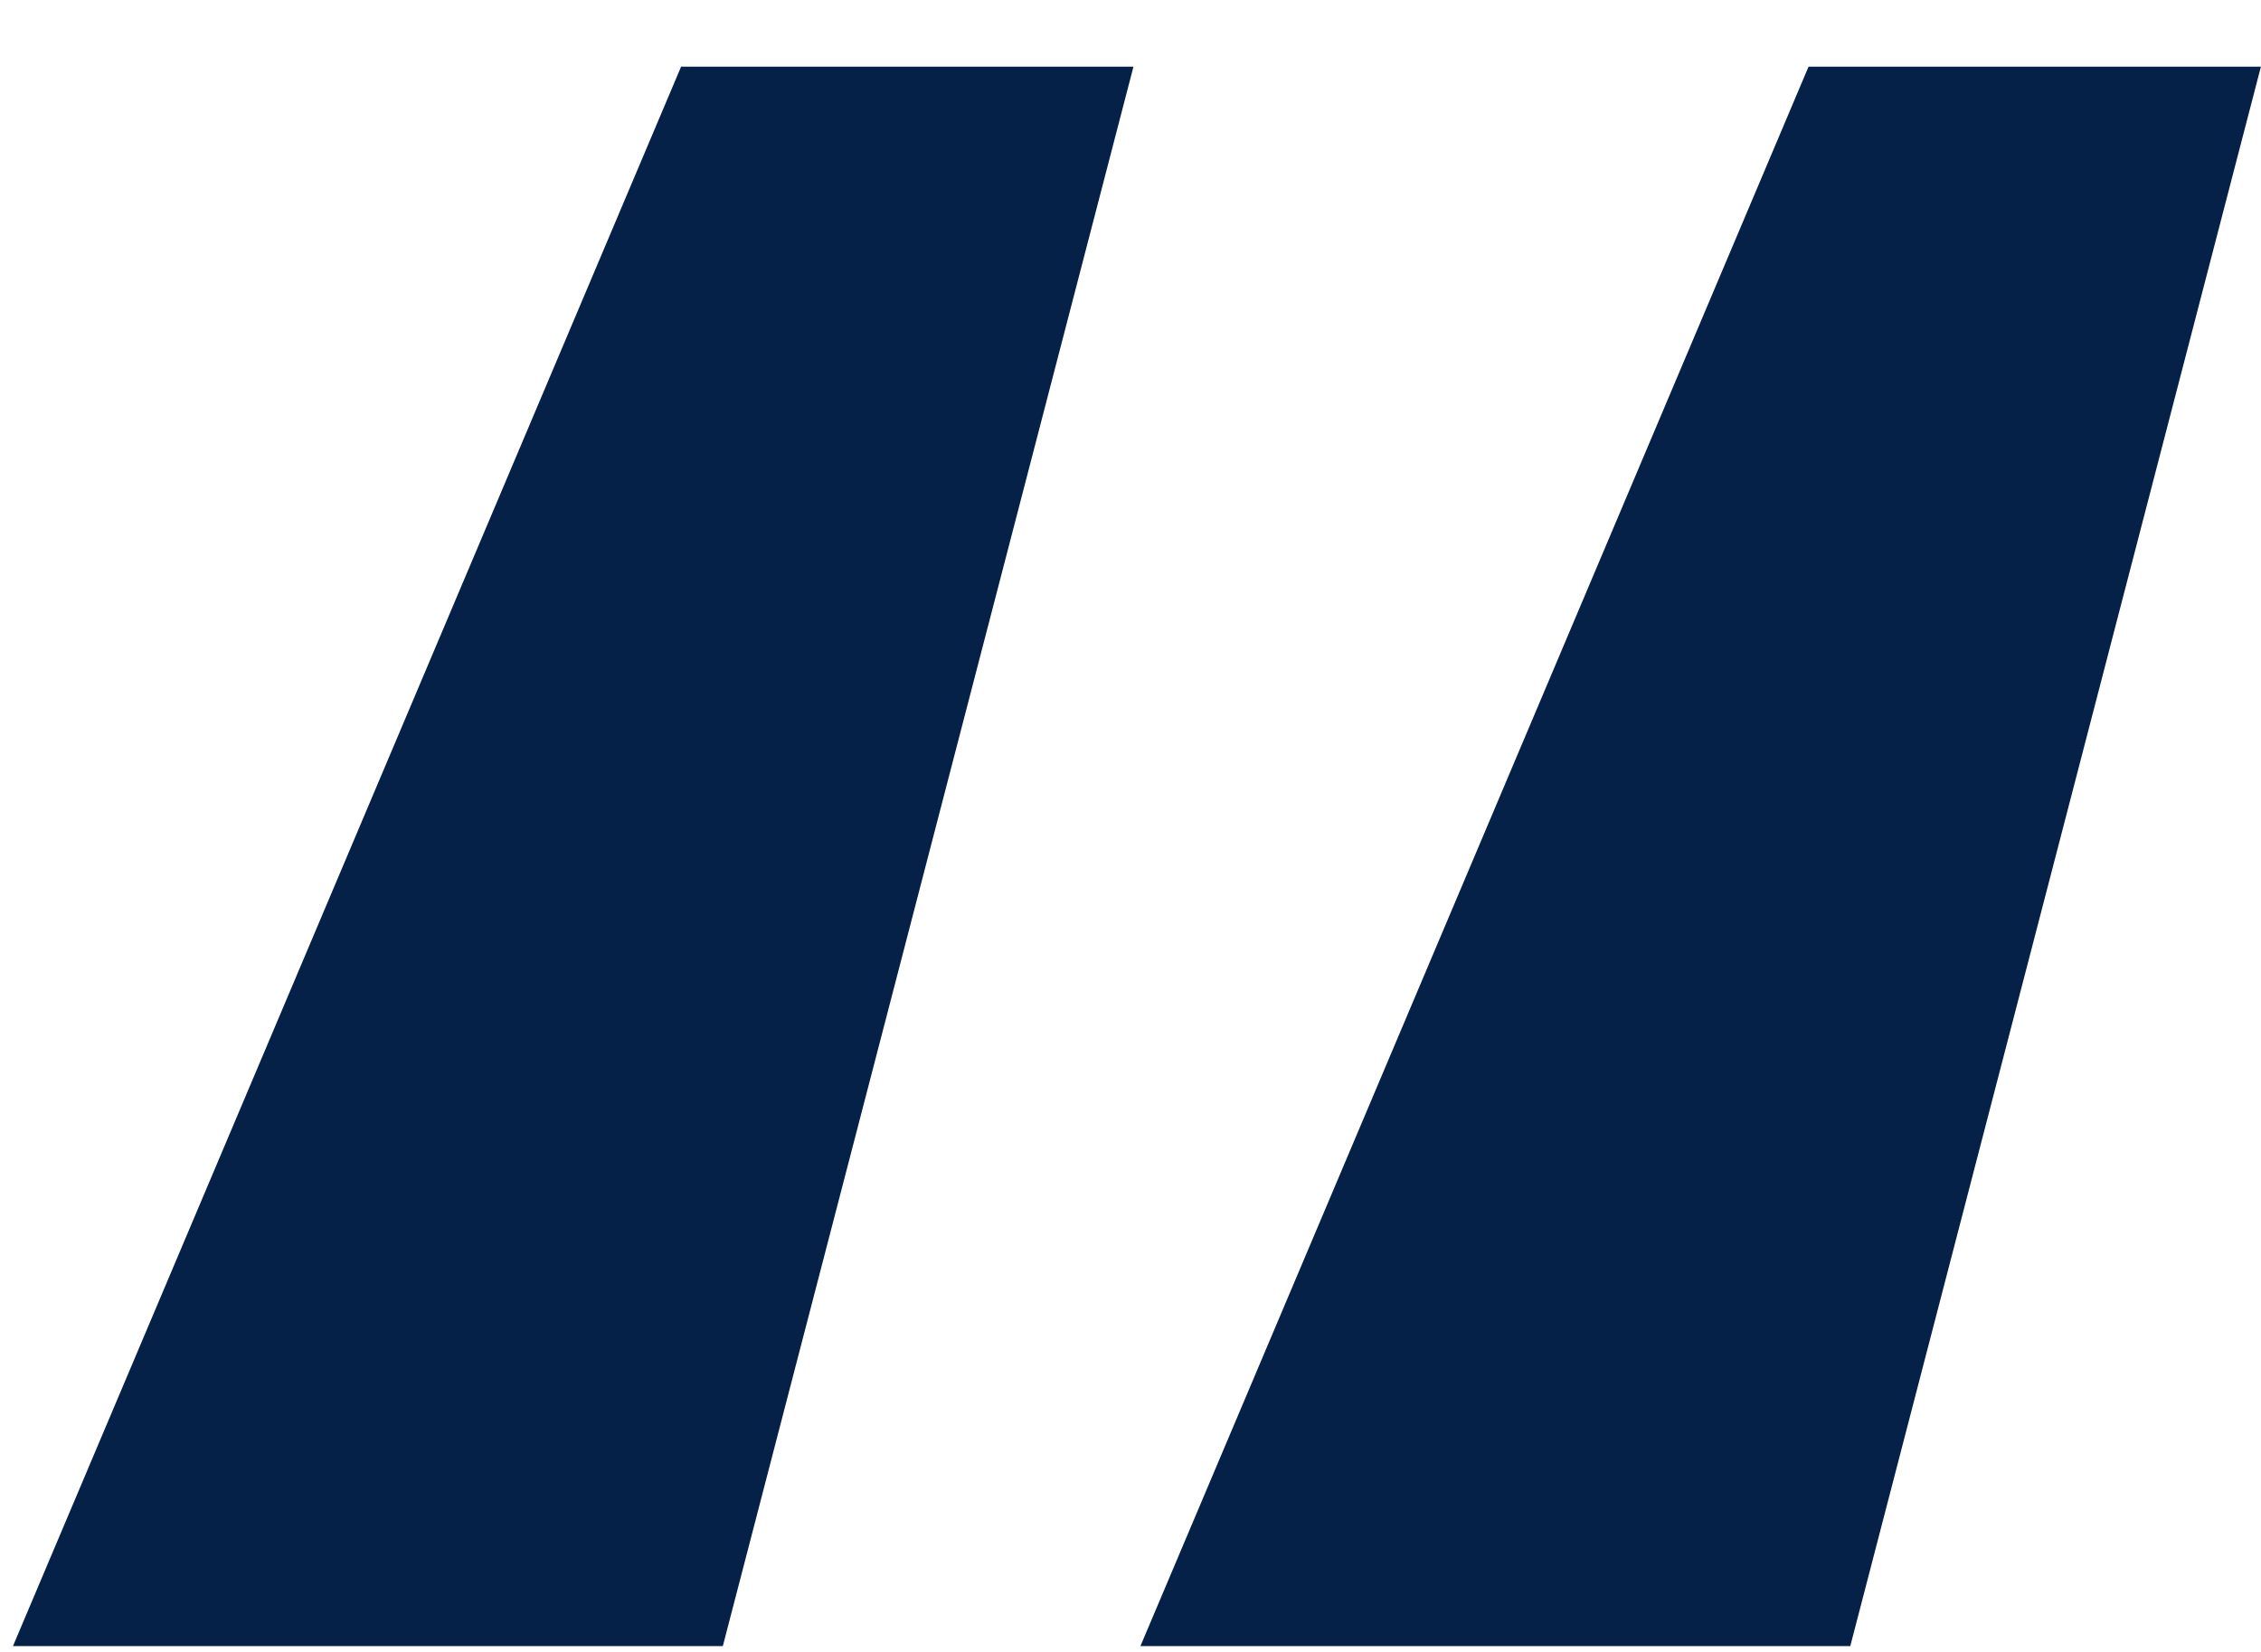 <svg width="26" height="19" viewBox="0 0 26 19" fill="none" xmlns="http://www.w3.org/2000/svg">
<path d="M8.312 18.933H0.149L7.832 0.767H13.034L8.312 18.933ZM21.277 18.933H13.114L20.797 0.767H25.999L21.277 18.933Z" fill="#052148"/>
</svg>
